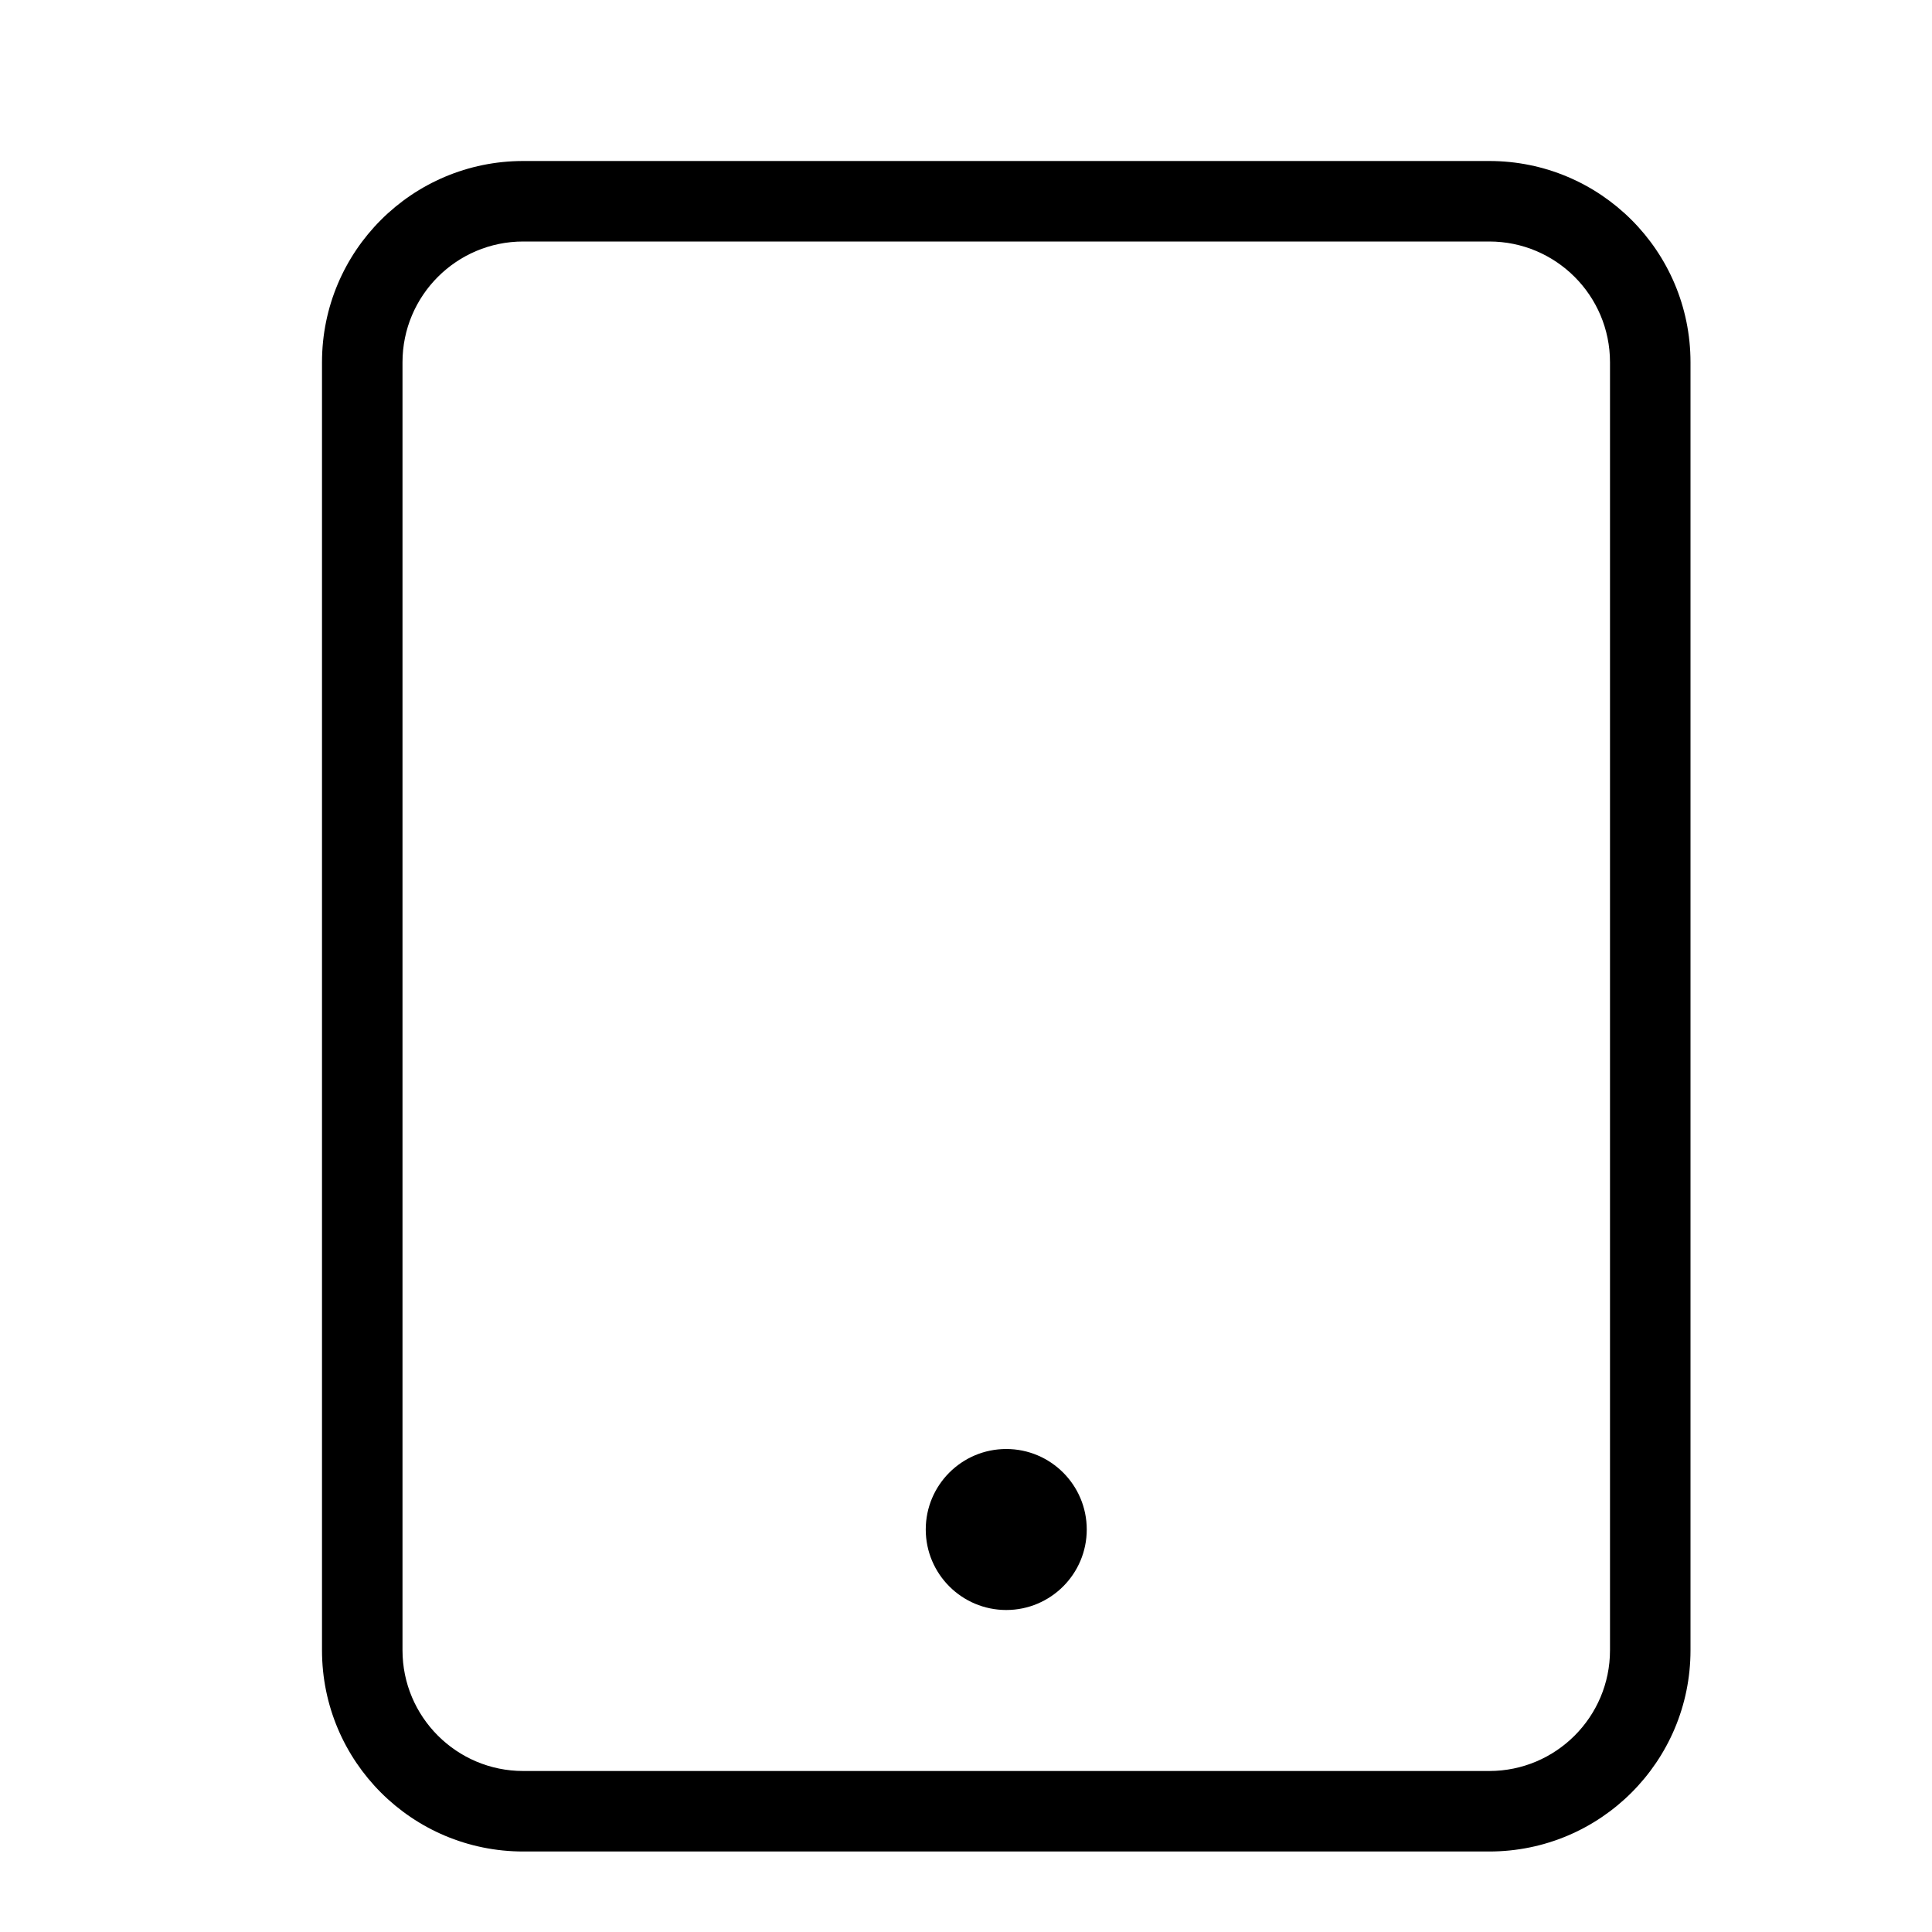 <?xml version="1.0" encoding="UTF-8"?>
<svg width="24px" height="24px" viewBox="0 0 24 24" version="1.1" xmlns="http://www.w3.org/2000/svg" xmlns:xlink="http://www.w3.org/1999/xlink">
    <!-- Generator: Sketch 55.2 (78181) - https://sketchapp.com -->
    <title>tablet</title>
    <desc>Created with Sketch.</desc>
    <g id="tablet" stroke="none" stroke-width="1" fill="none" fill-rule="evenodd">
        <path d="M18.5,23 L6.5,23 C5.119,23 4,21.881 4,20.5 L4,4.5 C4,3.119 5.119,2 6.5,2 L18.5,2 C19.881,2 21,3.119 21,4.5 L21,20.5 C21,21.881 19.881,23 18.5,23 Z M18.5,22 C19.328,22 20,21.328 20,20.5 L20,4.5 C20,3.672 19.328,3 18.5,3 L6.5,3 C5.672,3 5,3.672 5,4.5 L5,20.5 C5,21.328 5.672,22 6.5,22 L18.5,22 Z M12.5,20 C11.948,20 11.5,19.552 11.5,19 C11.5,18.448 11.948,18 12.5,18 C13.052,18 13.5,18.448 13.5,19 C13.5,19.552 13.052,20 12.5,20 Z" id="Combined-Shape" fill="#000000" fill-rule="nonzero"></path>
    </g>
</svg>